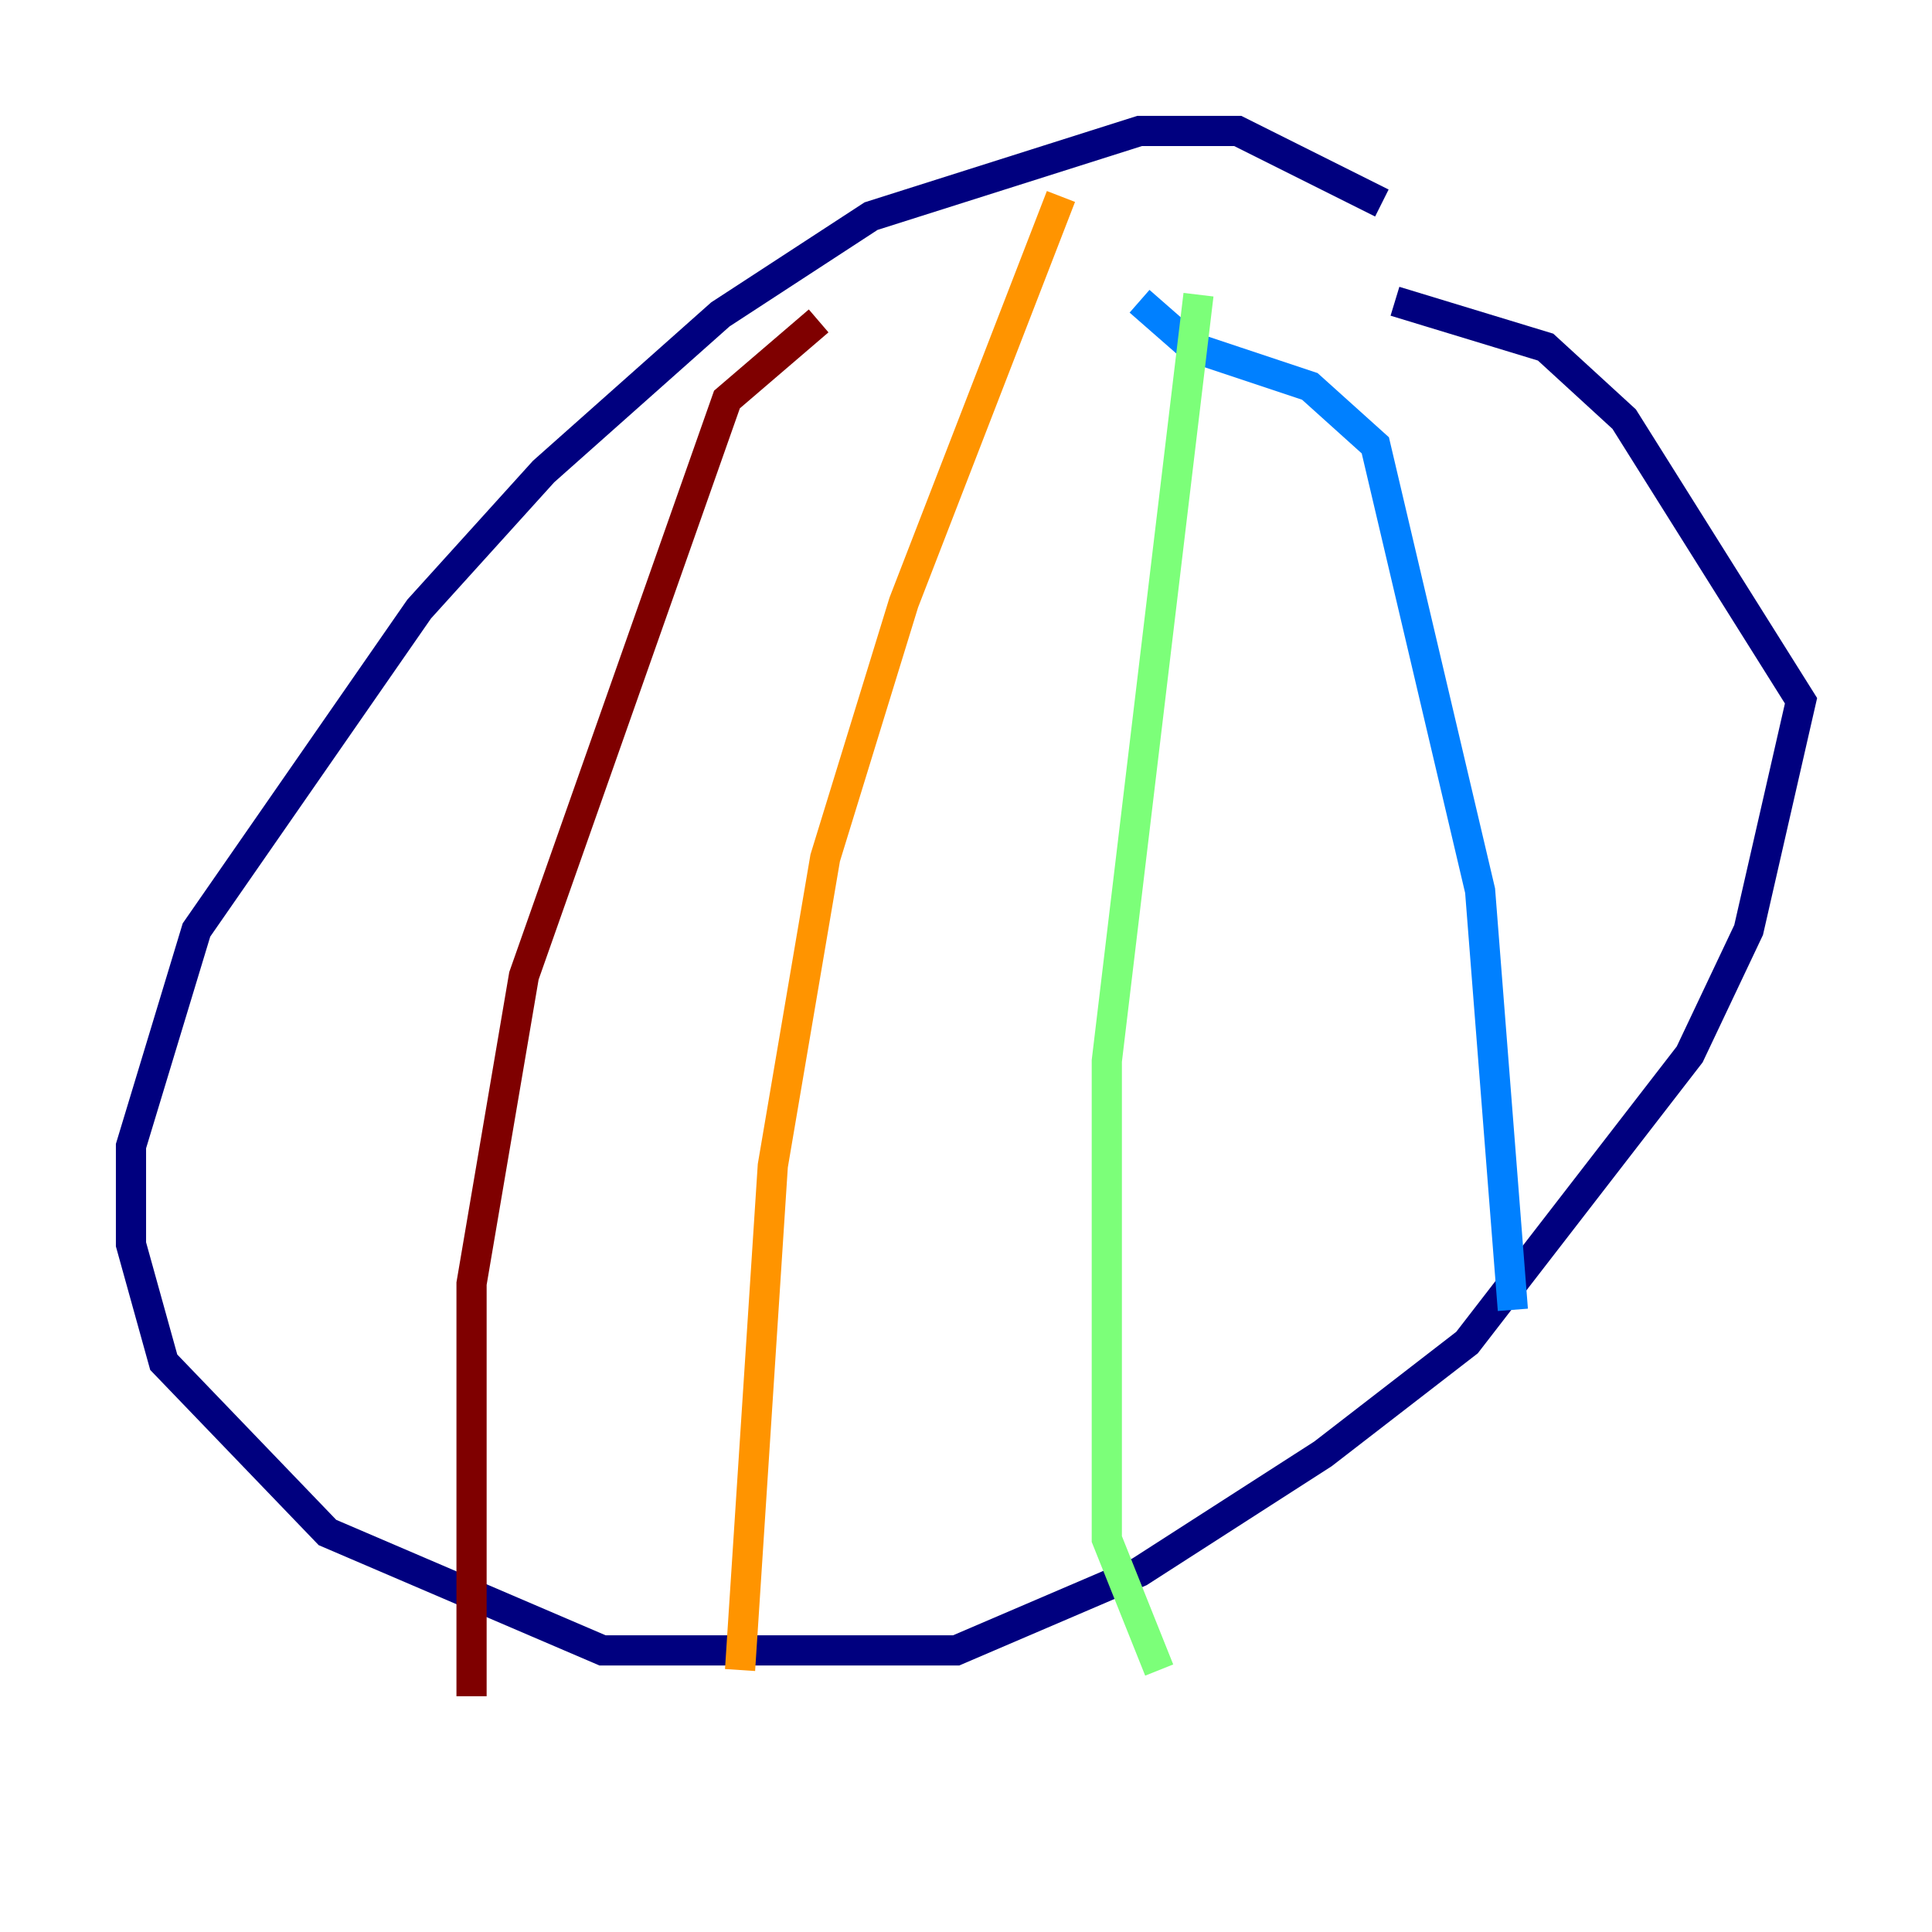 <?xml version="1.0" encoding="utf-8" ?>
<svg baseProfile="tiny" height="128" version="1.2" viewBox="0,0,128,128" width="128" xmlns="http://www.w3.org/2000/svg" xmlns:ev="http://www.w3.org/2001/xml-events" xmlns:xlink="http://www.w3.org/1999/xlink"><defs /><polyline fill="none" points="91.552,13.451 82.007,8.678 75.498,8.678 57.709,14.319 47.729,20.827 36.014,31.241 27.77,40.352 13.017,61.614 8.678,75.932 8.678,82.441 10.848,90.251 21.695,101.532 39.919,109.342 63.349,109.342 75.498,104.136 87.647,96.325 97.193,88.949 111.946,69.858 115.851,61.614 119.322,46.427 107.607,27.77 102.4,22.997 92.42,19.959" stroke="#00007f" stroke-width="2" /><polyline fill="none" points="75.498,19.959 78.969,22.997 86.78,25.6 91.119,29.505 98.061,59.01 100.231,86.78" stroke="#0080ff" stroke-width="2" /><polyline fill="none" points="79.403,19.525 73.329,70.291 73.329,101.966 76.8,110.644" stroke="#7cff79" stroke-width="2" /><polyline fill="none" points="70.291,13.017 59.878,39.919 54.671,56.841 51.2,77.234 49.031,110.644" stroke="#ff9400" stroke-width="2" /><polyline fill="none" points="54.237,21.261 48.163,26.468 34.712,64.651 31.241,85.044 31.241,112.38" stroke="#7f0000" stroke-width="2" /></svg>